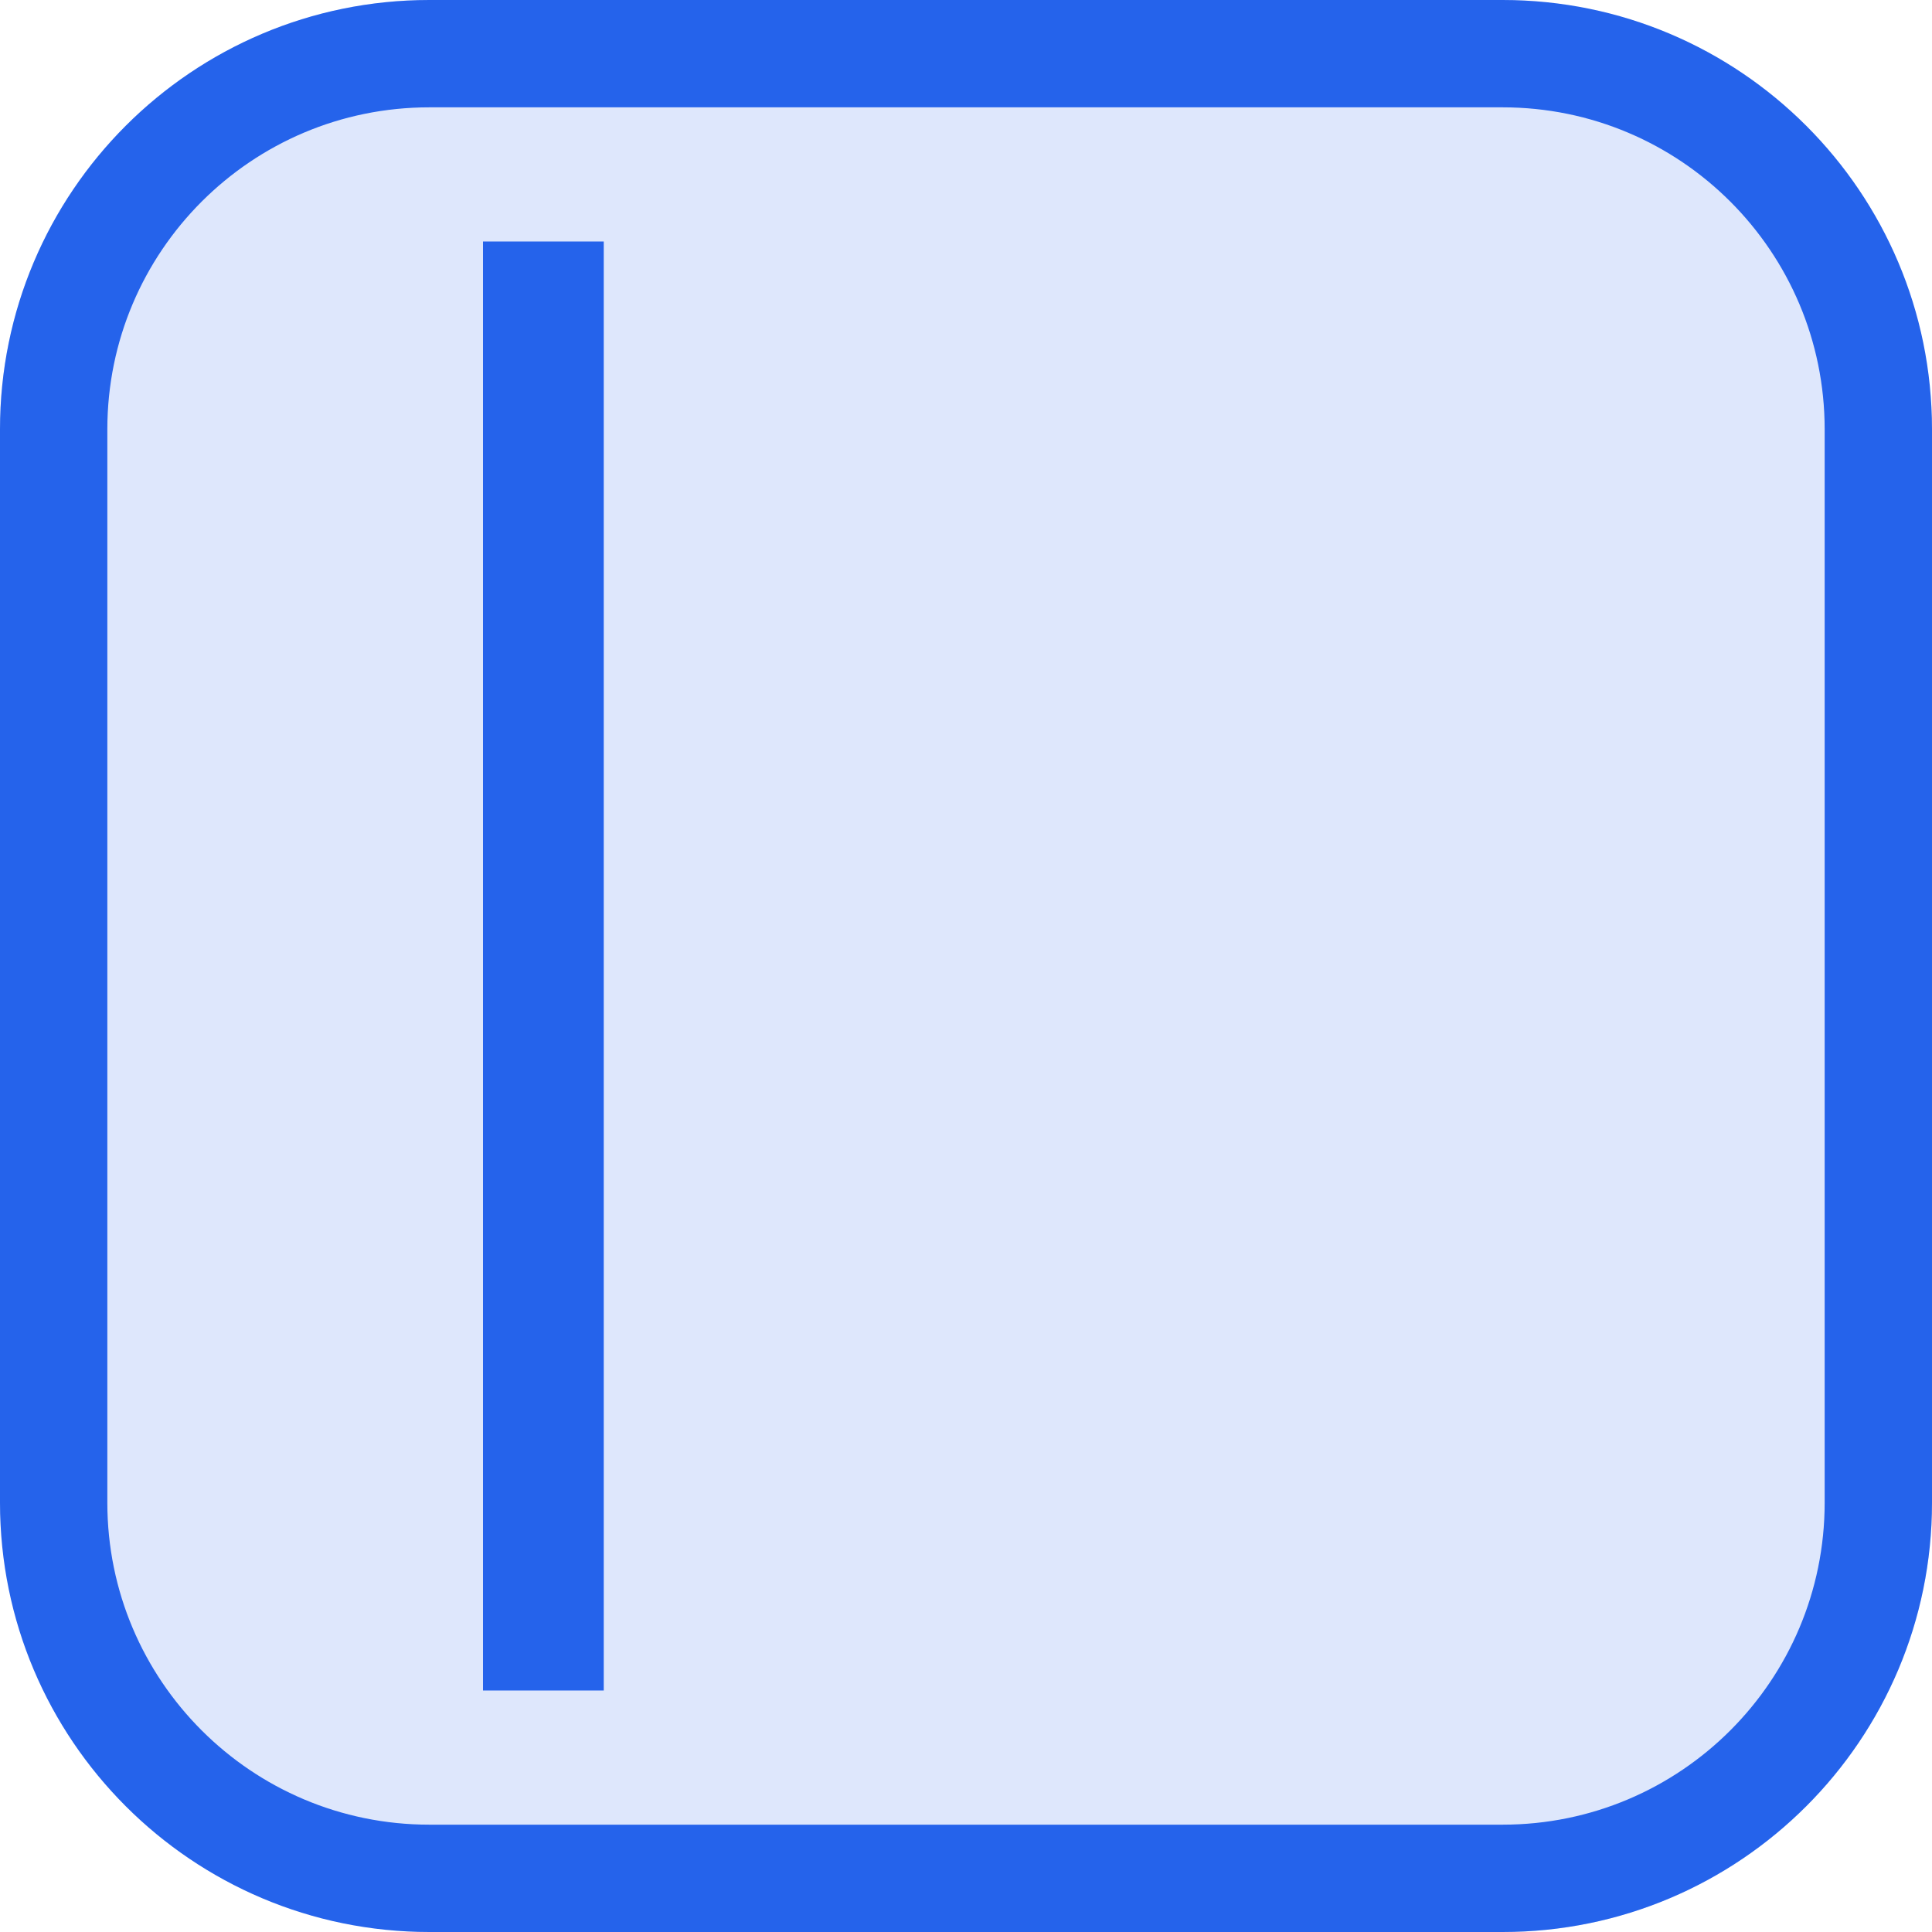 <svg width="18" height="18" viewBox="0 0 18 18" fill="none" xmlns="http://www.w3.org/2000/svg">
<rect width="18" height="18" rx="4" fill="#2563EB" fill-opacity="0.15"/>
<path fill-rule="evenodd" clip-rule="evenodd" d="M14 1H4C2.343 1 1 2.343 1 4V14C1 15.657 2.343 17 4 17H14C15.657 17 17 15.657 17 14V4C17 2.343 15.657 1 14 1ZM4 0C1.791 0 0 1.791 0 4V14C0 16.209 1.791 18 4 18H14C16.209 18 18 16.209 18 14V4C18 1.791 16.209 0 14 0H4Z" fill="#2563EB"/>
<path fill-rule="evenodd" clip-rule="evenodd" d="M5.625 2.25L5.625 15.75H4.5L4.5 2.25H5.625Z" fill="#2563EB"/>
</svg>
